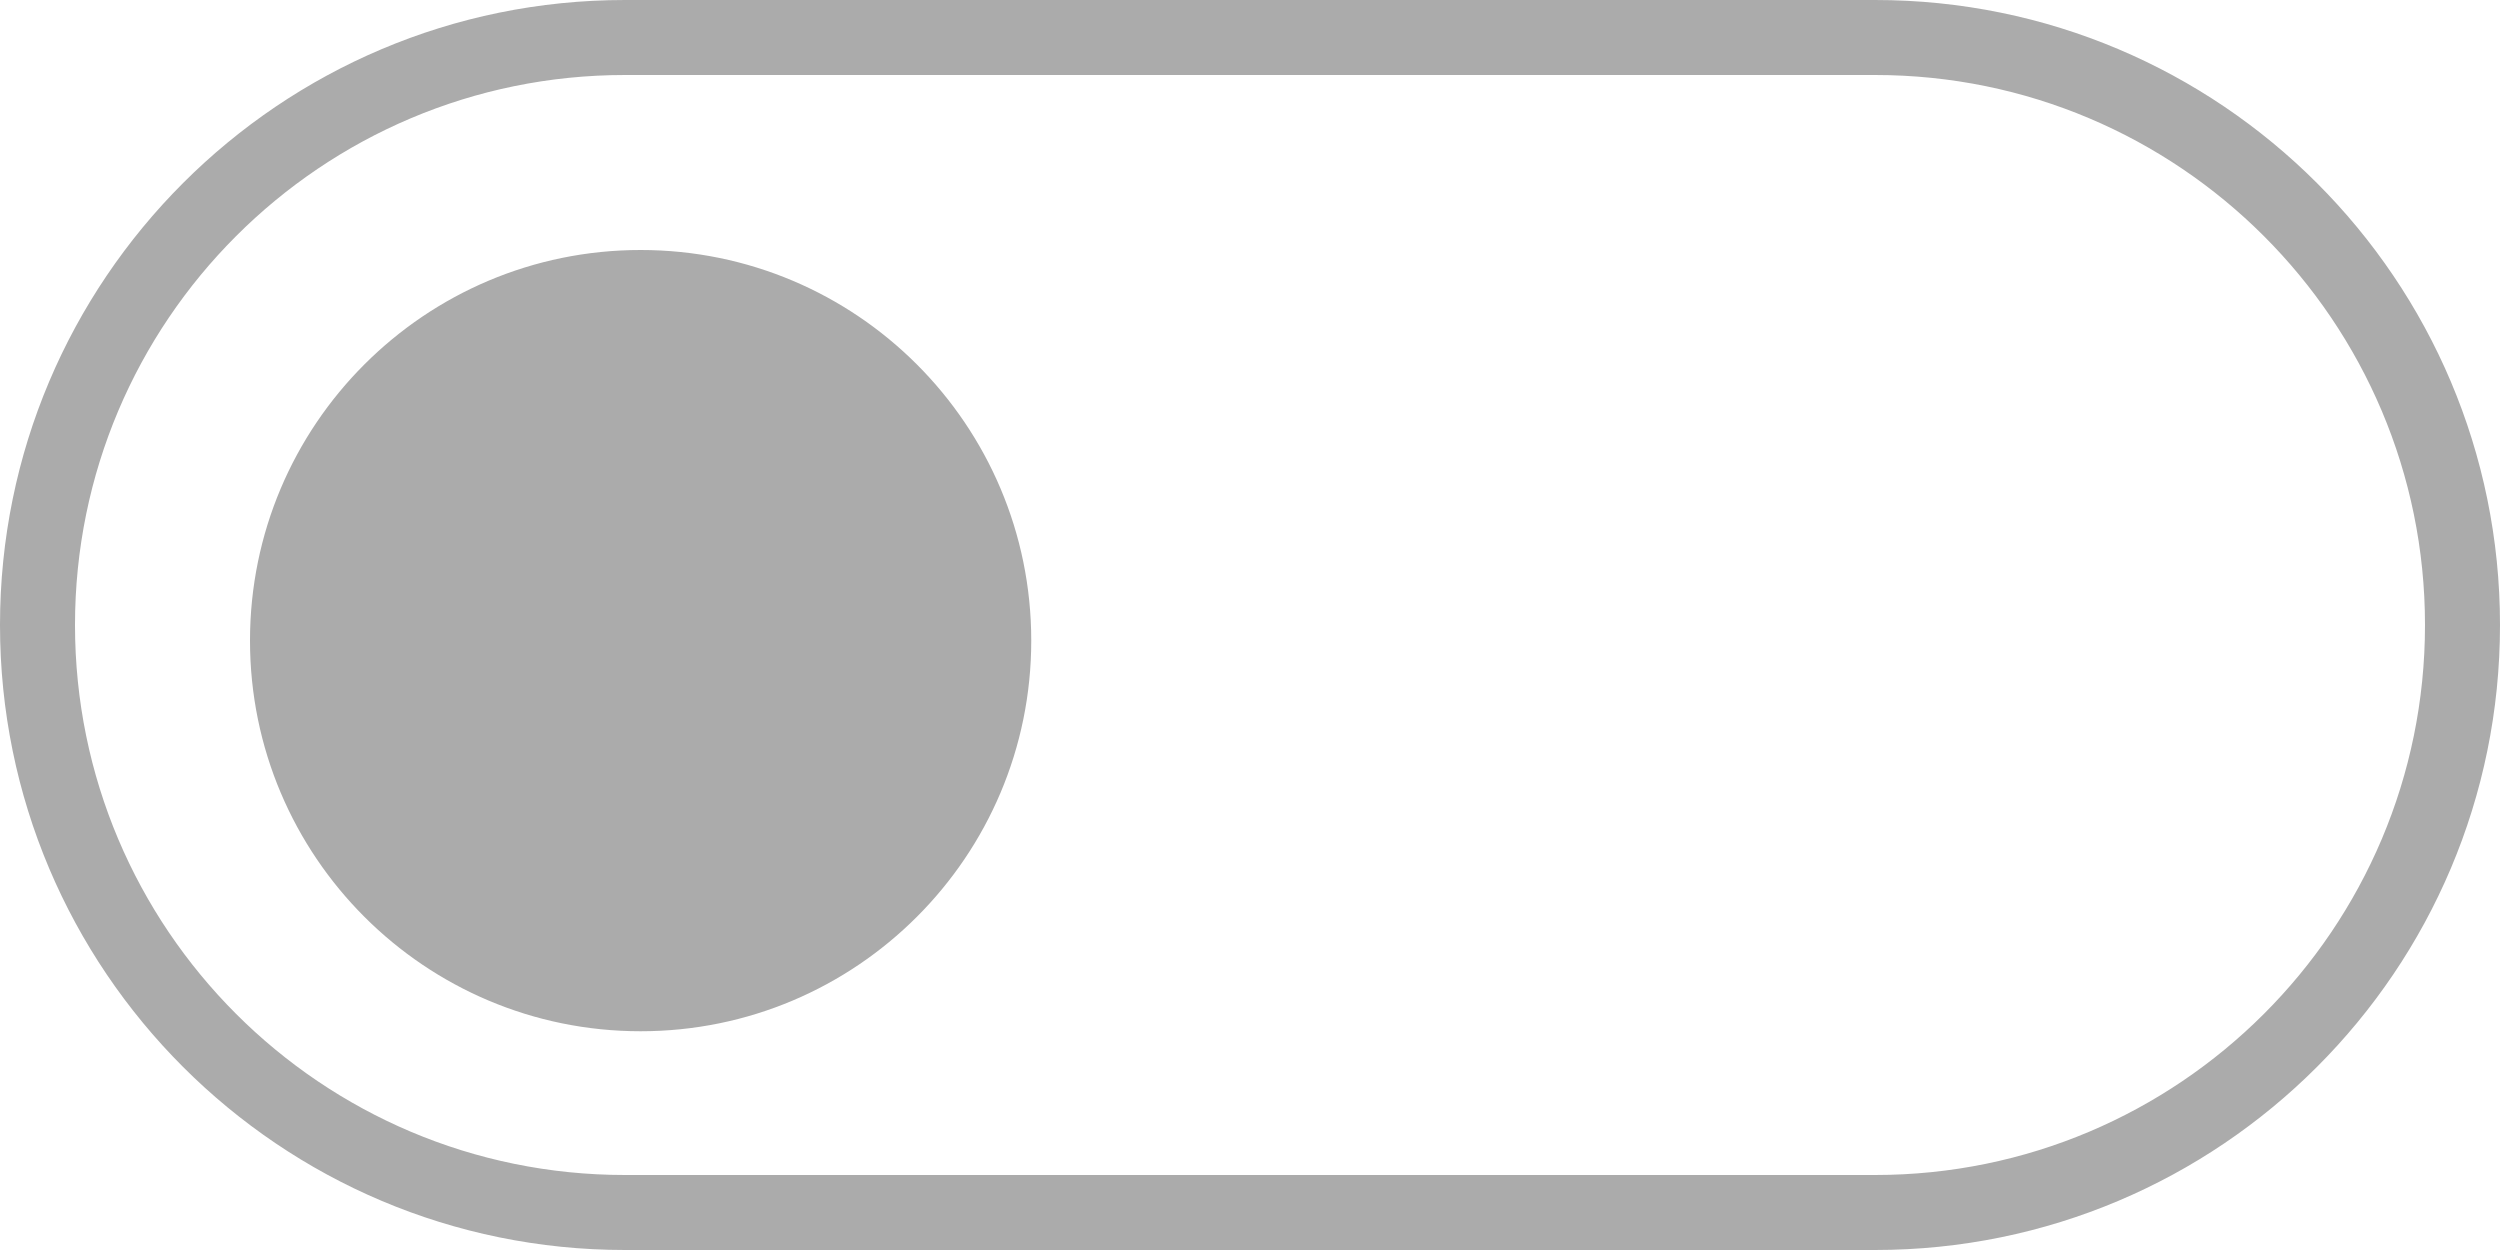 <?xml version="1.0" encoding="UTF-8"?>
<svg width="40px" height="20px" viewBox="0 0 40 20" version="1.1" xmlns="http://www.w3.org/2000/svg" xmlns:xlink="http://www.w3.org/1999/xlink">
    <title>switch</title>
    <g id="页面-1" stroke="none" stroke-width="1" fill="none" fill-rule="evenodd">
        <g id="页面组件" transform="translate(-344, -515)" fill="#ABABAB" fill-rule="nonzero">
            <g id="switch" transform="translate(344, 515)">
                <path d="M10,1.2 C5.14,1.2 1.2,5.14 1.2,10 C1.2,14.86 5.14,18.8 10,18.8 L30,18.8 C34.86,18.8 38.8,14.86 38.8,10 C38.8,5.14 34.86,1.2 30,1.2 L10,1.2 Z M10,0 L30,0 C35.523,0 40,4.477 40,10 C40,15.523 35.523,20 30,20 L10,20 C4.477,20 0,15.523 0,10 C0,4.477 4.477,0 10,0 Z M16.5,10.25 C16.5,6.798 13.702,4 10.25,4 C6.798,4 4,6.798 4,10.25 C4,13.702 6.798,16.5 10.25,16.5 C13.702,16.5 16.5,13.702 16.5,10.25 Z" id="形状"></path>
            </g>
        </g>
    </g>
</svg>